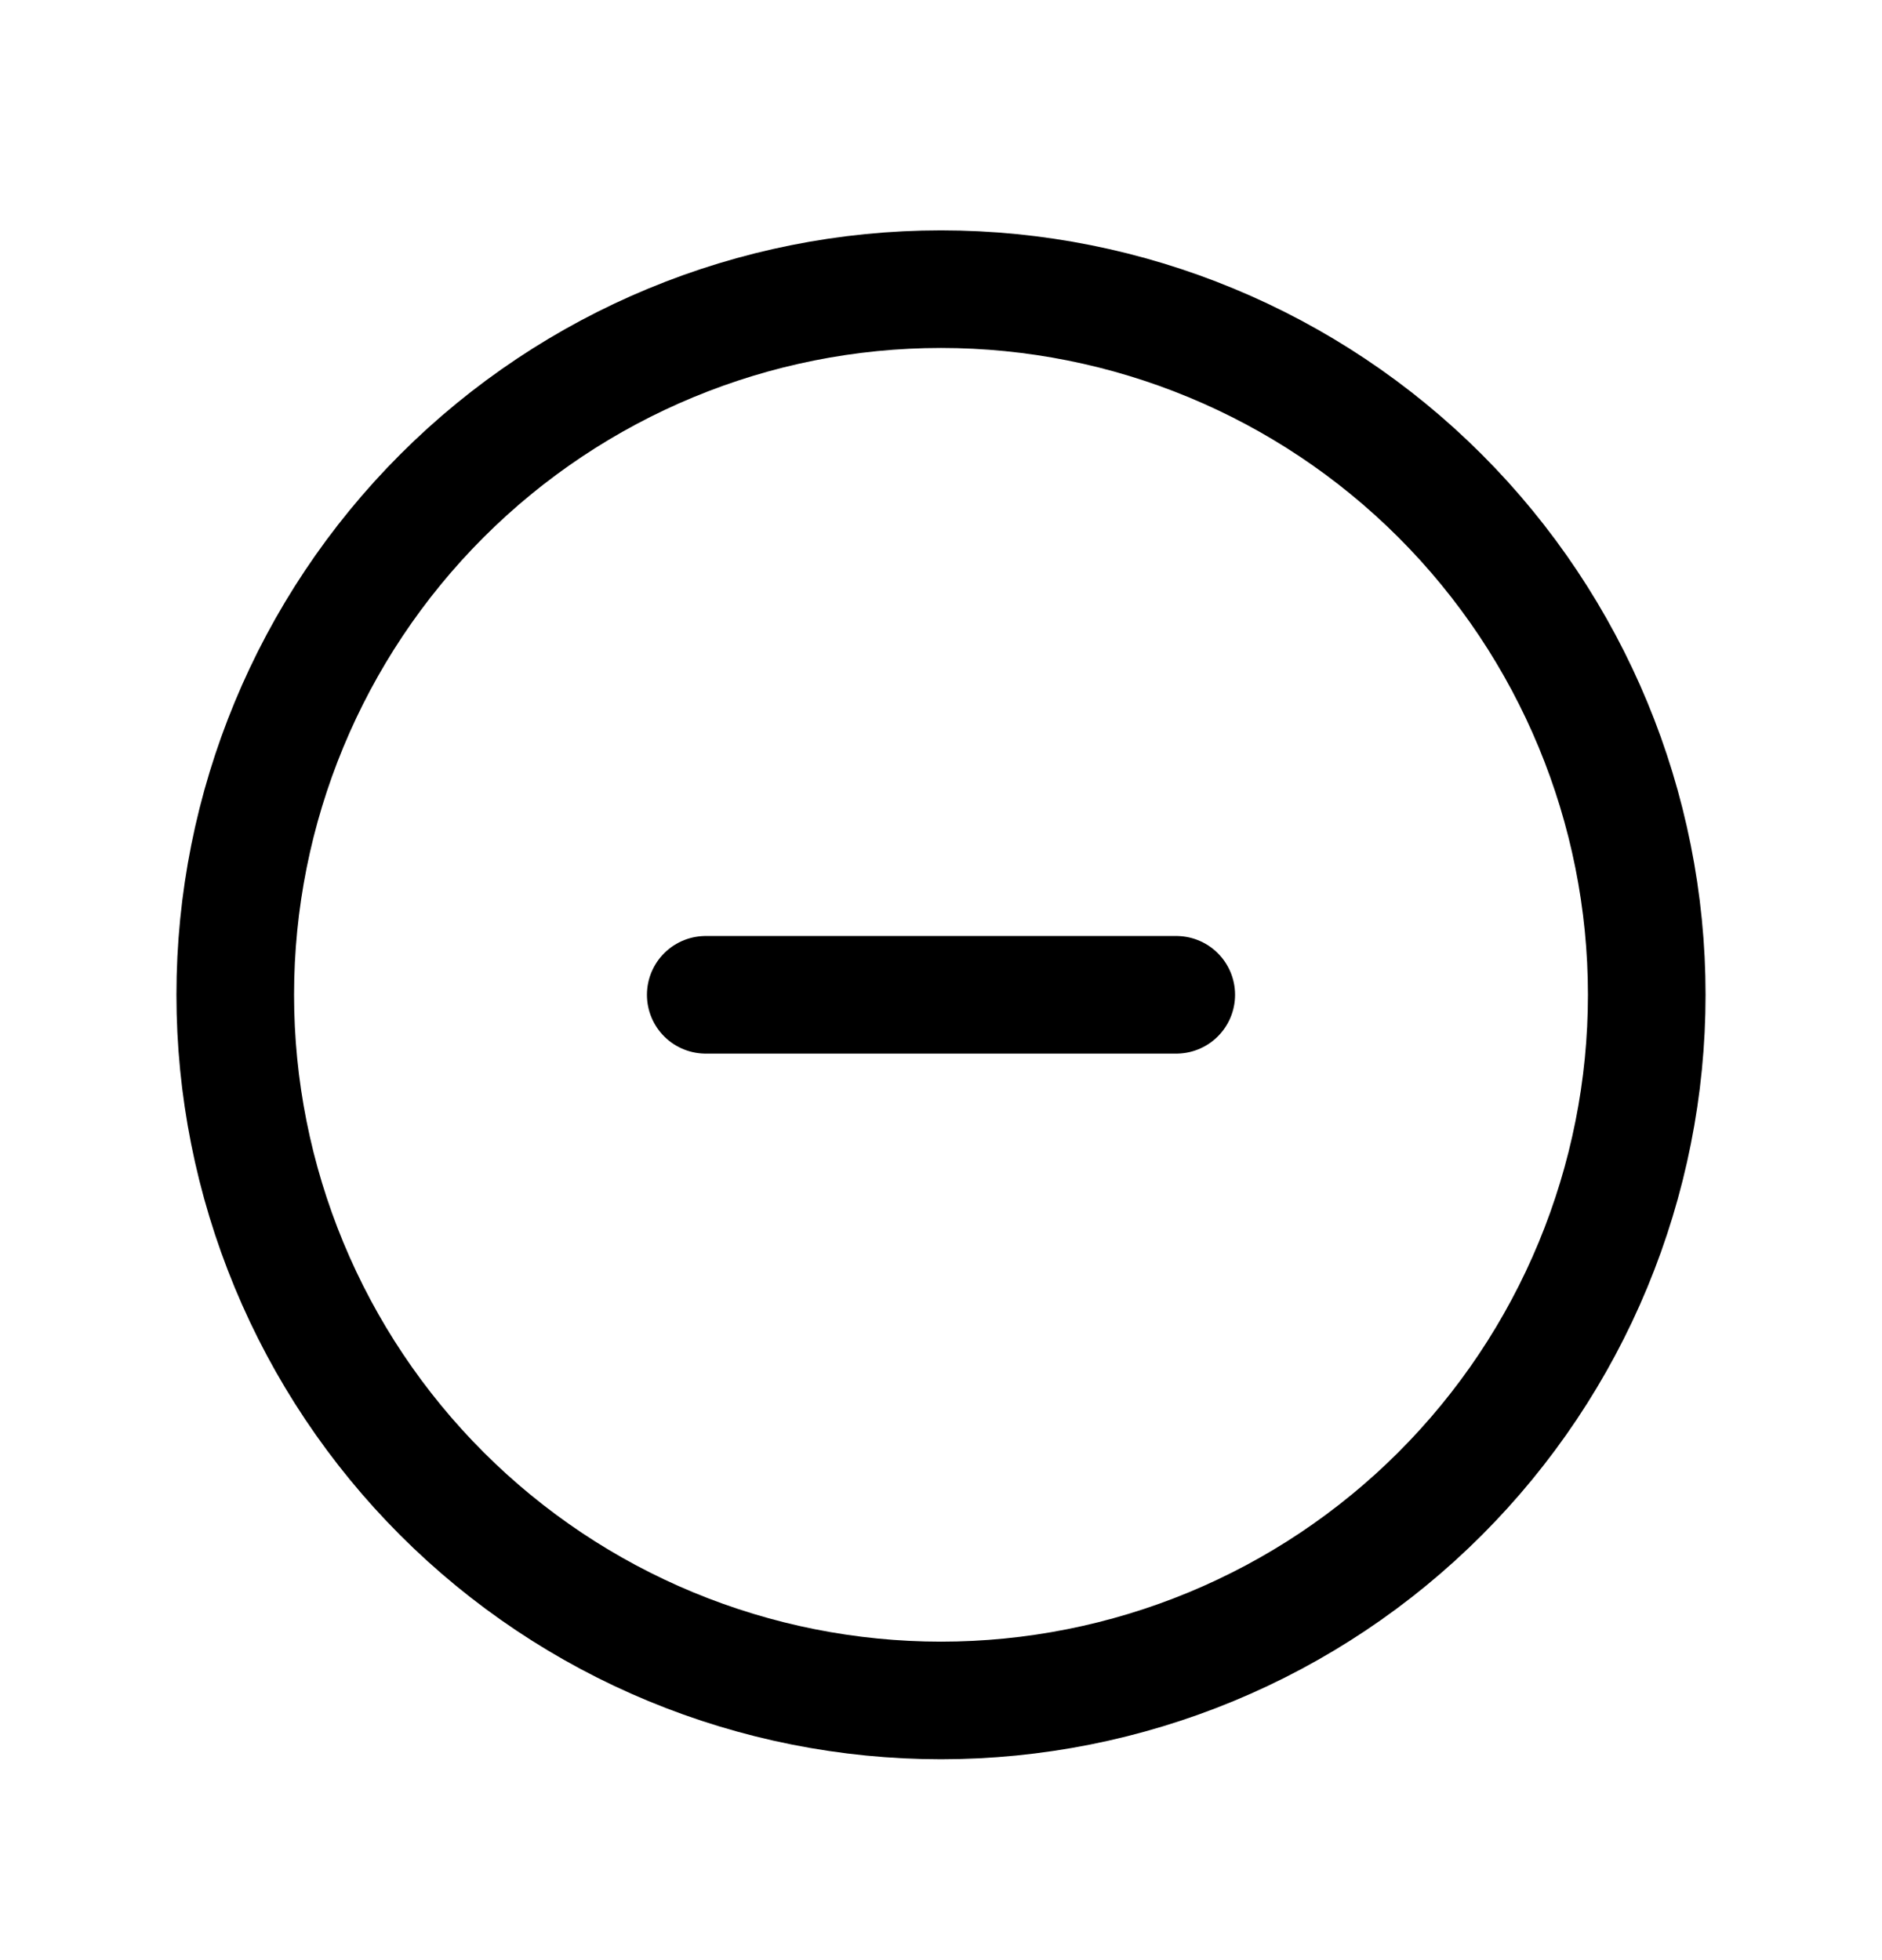 <svg width="24" height="25" viewBox="0 0 24 25" fill="none" xmlns="http://www.w3.org/2000/svg">
<path d="M15 12.688H9M21 12.688C21 13.87 20.767 15.04 20.315 16.132C19.863 17.224 19.2 18.216 18.364 19.052C17.528 19.888 16.536 20.551 15.444 21.003C14.352 21.455 13.182 21.688 12 21.688C10.818 21.688 9.648 21.455 8.556 21.003C7.464 20.551 6.472 19.888 5.636 19.052C4.8 18.216 4.137 17.224 3.685 16.132C3.233 15.04 3 13.87 3 12.688C3 10.301 3.948 8.012 5.636 6.324C7.324 4.636 9.613 3.688 12 3.688C14.387 3.688 16.676 4.636 18.364 6.324C20.052 8.012 21 10.301 21 12.688Z" stroke="black" stroke-width="1.5" stroke-linecap="round" stroke-linejoin="round"/>
</svg>
